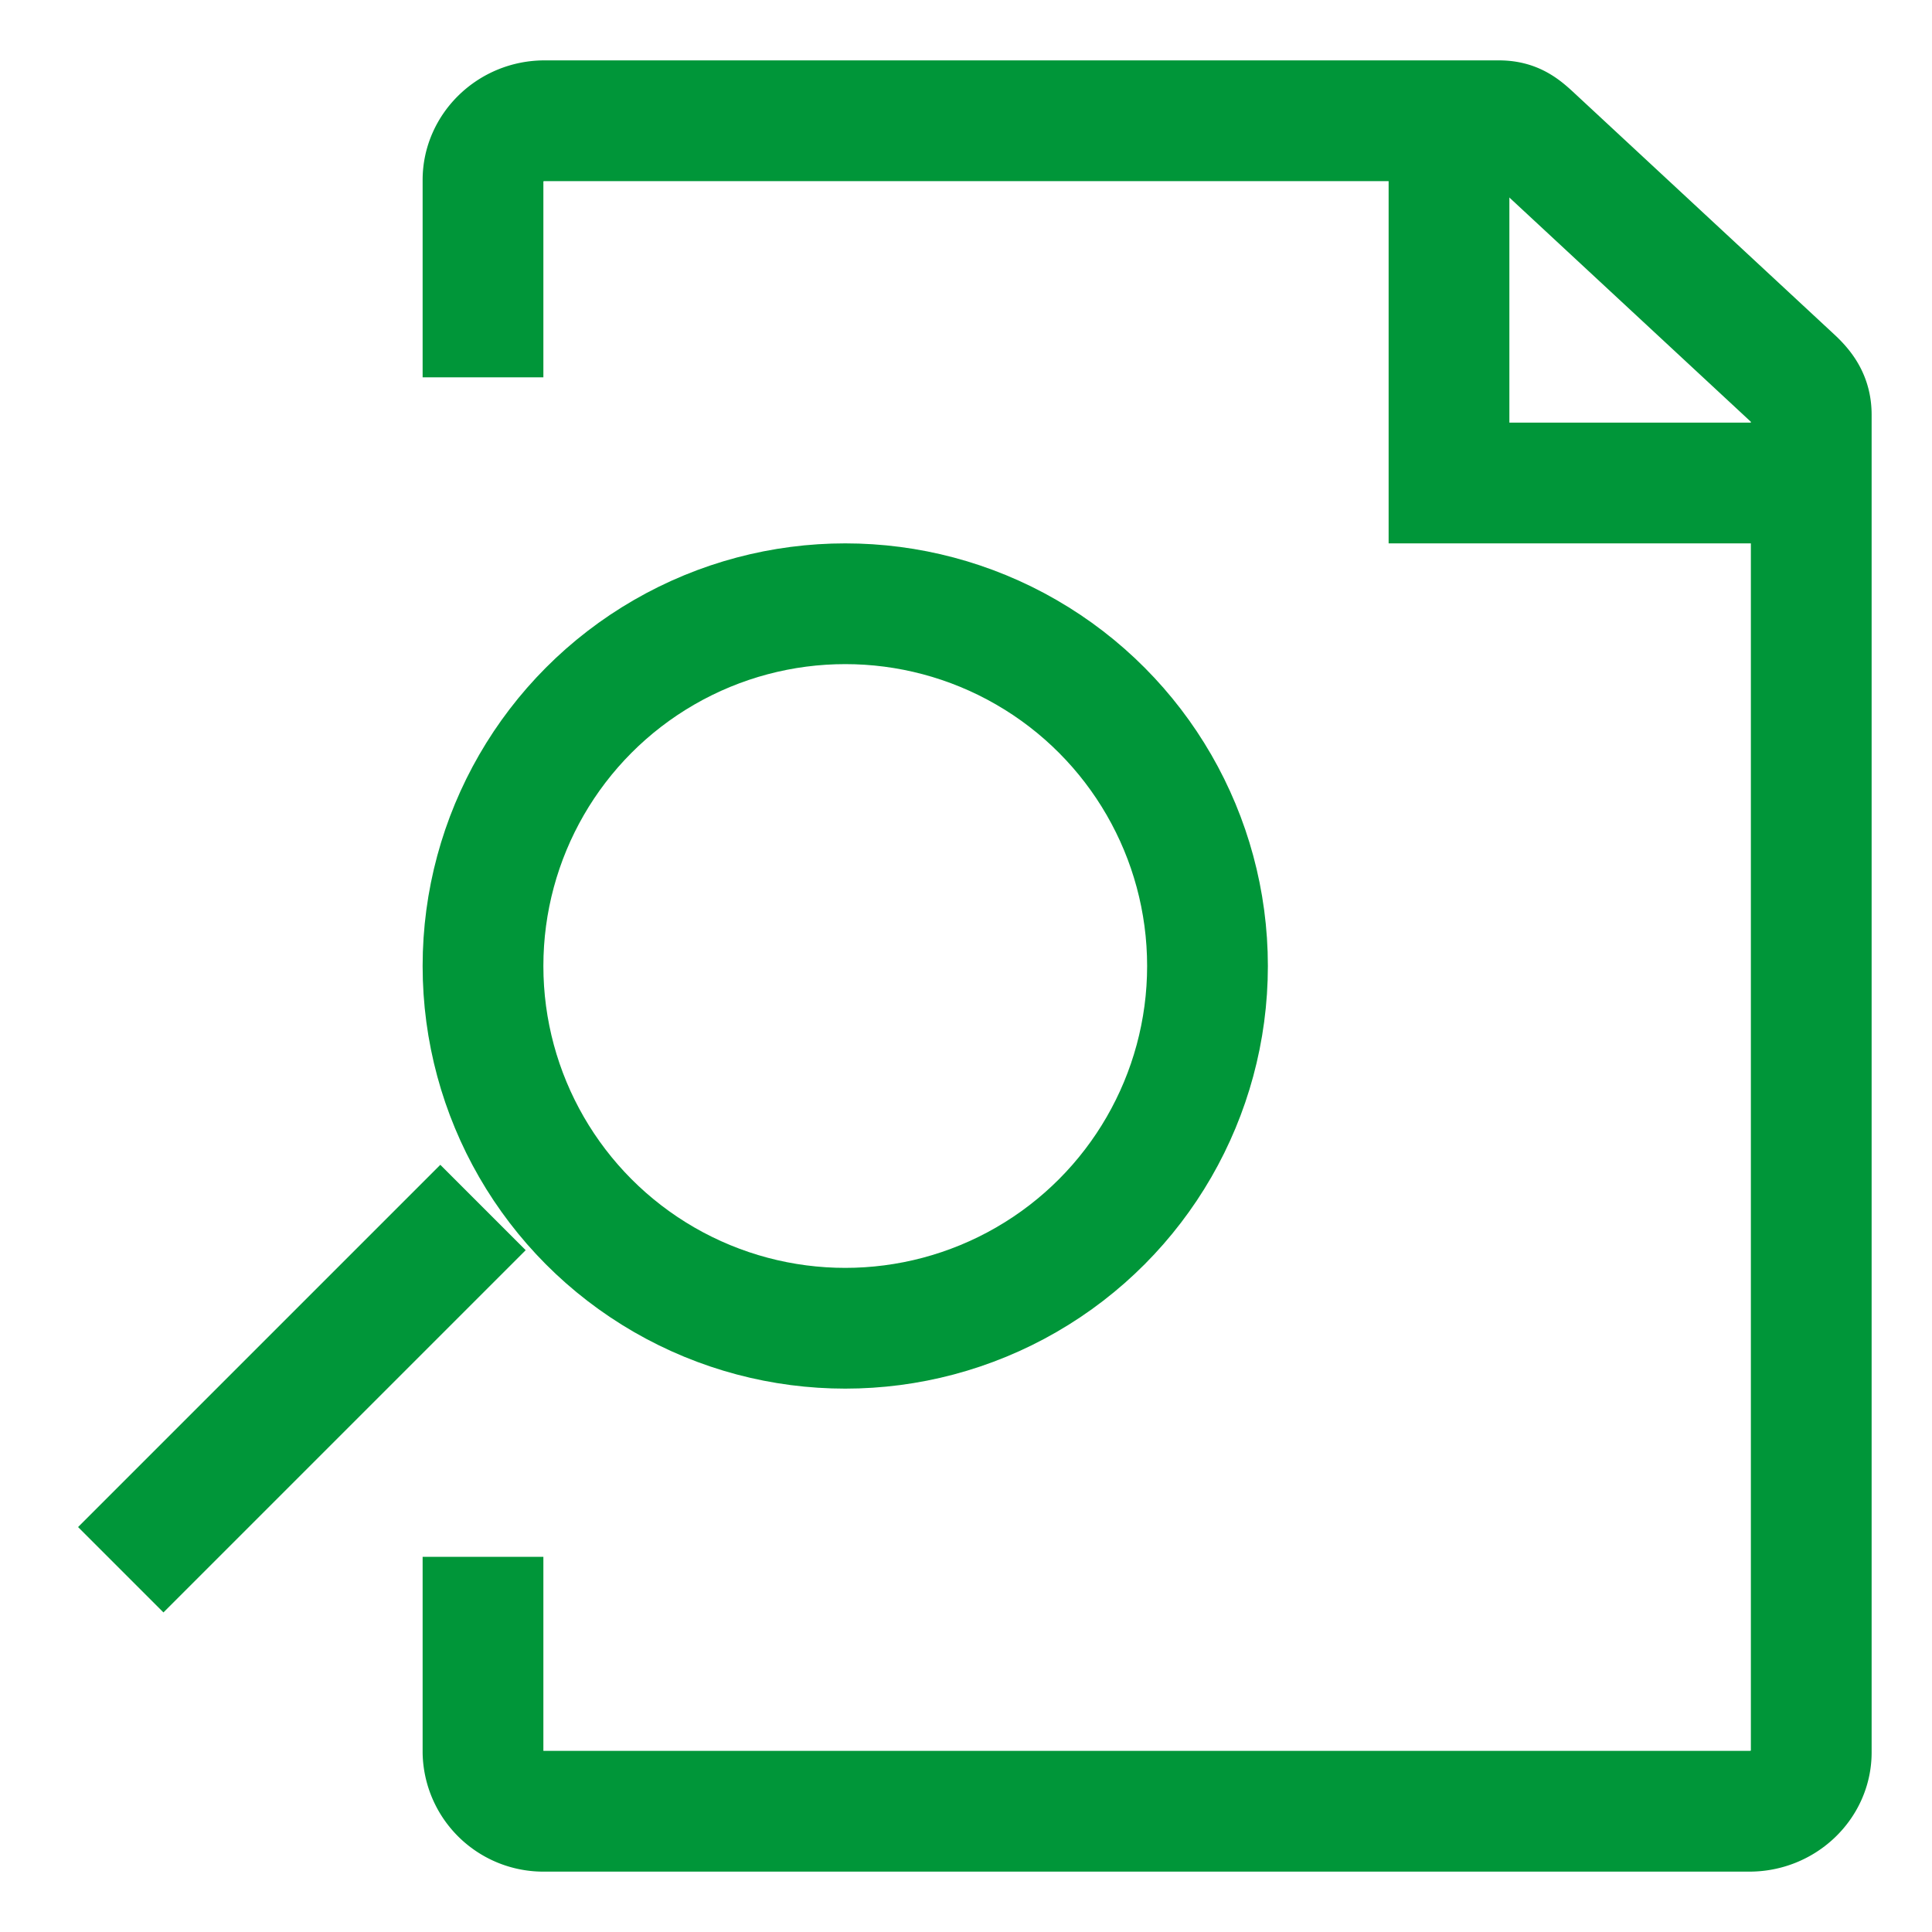<svg xmlns="http://www.w3.org/2000/svg" viewBox="0 0 16 16">
    <g fill="none" fill-rule="evenodd" transform="translate(1)">
        <path stroke="#009639" d="M3 3.125V1.49c0-.265.227-.49.51-.49h7.902c.134 0 .197.054.292.143l2.143 1.99c.098.09.153.173.153.302v11.078c0 .266-.23.487-.512.487H3.509A.5.5 0 0 1 3 14.513v-1.62"/>
        <circle cx="6" cy="8" r="3" stroke="#009639"/>
        <path stroke="#009639" d="M3 10l-3 3"/>
        <path d="M0 0h16v16H0z"/>
        <path stroke="#009639" d="M11 1v3h3"/>
    </g>
</svg>
